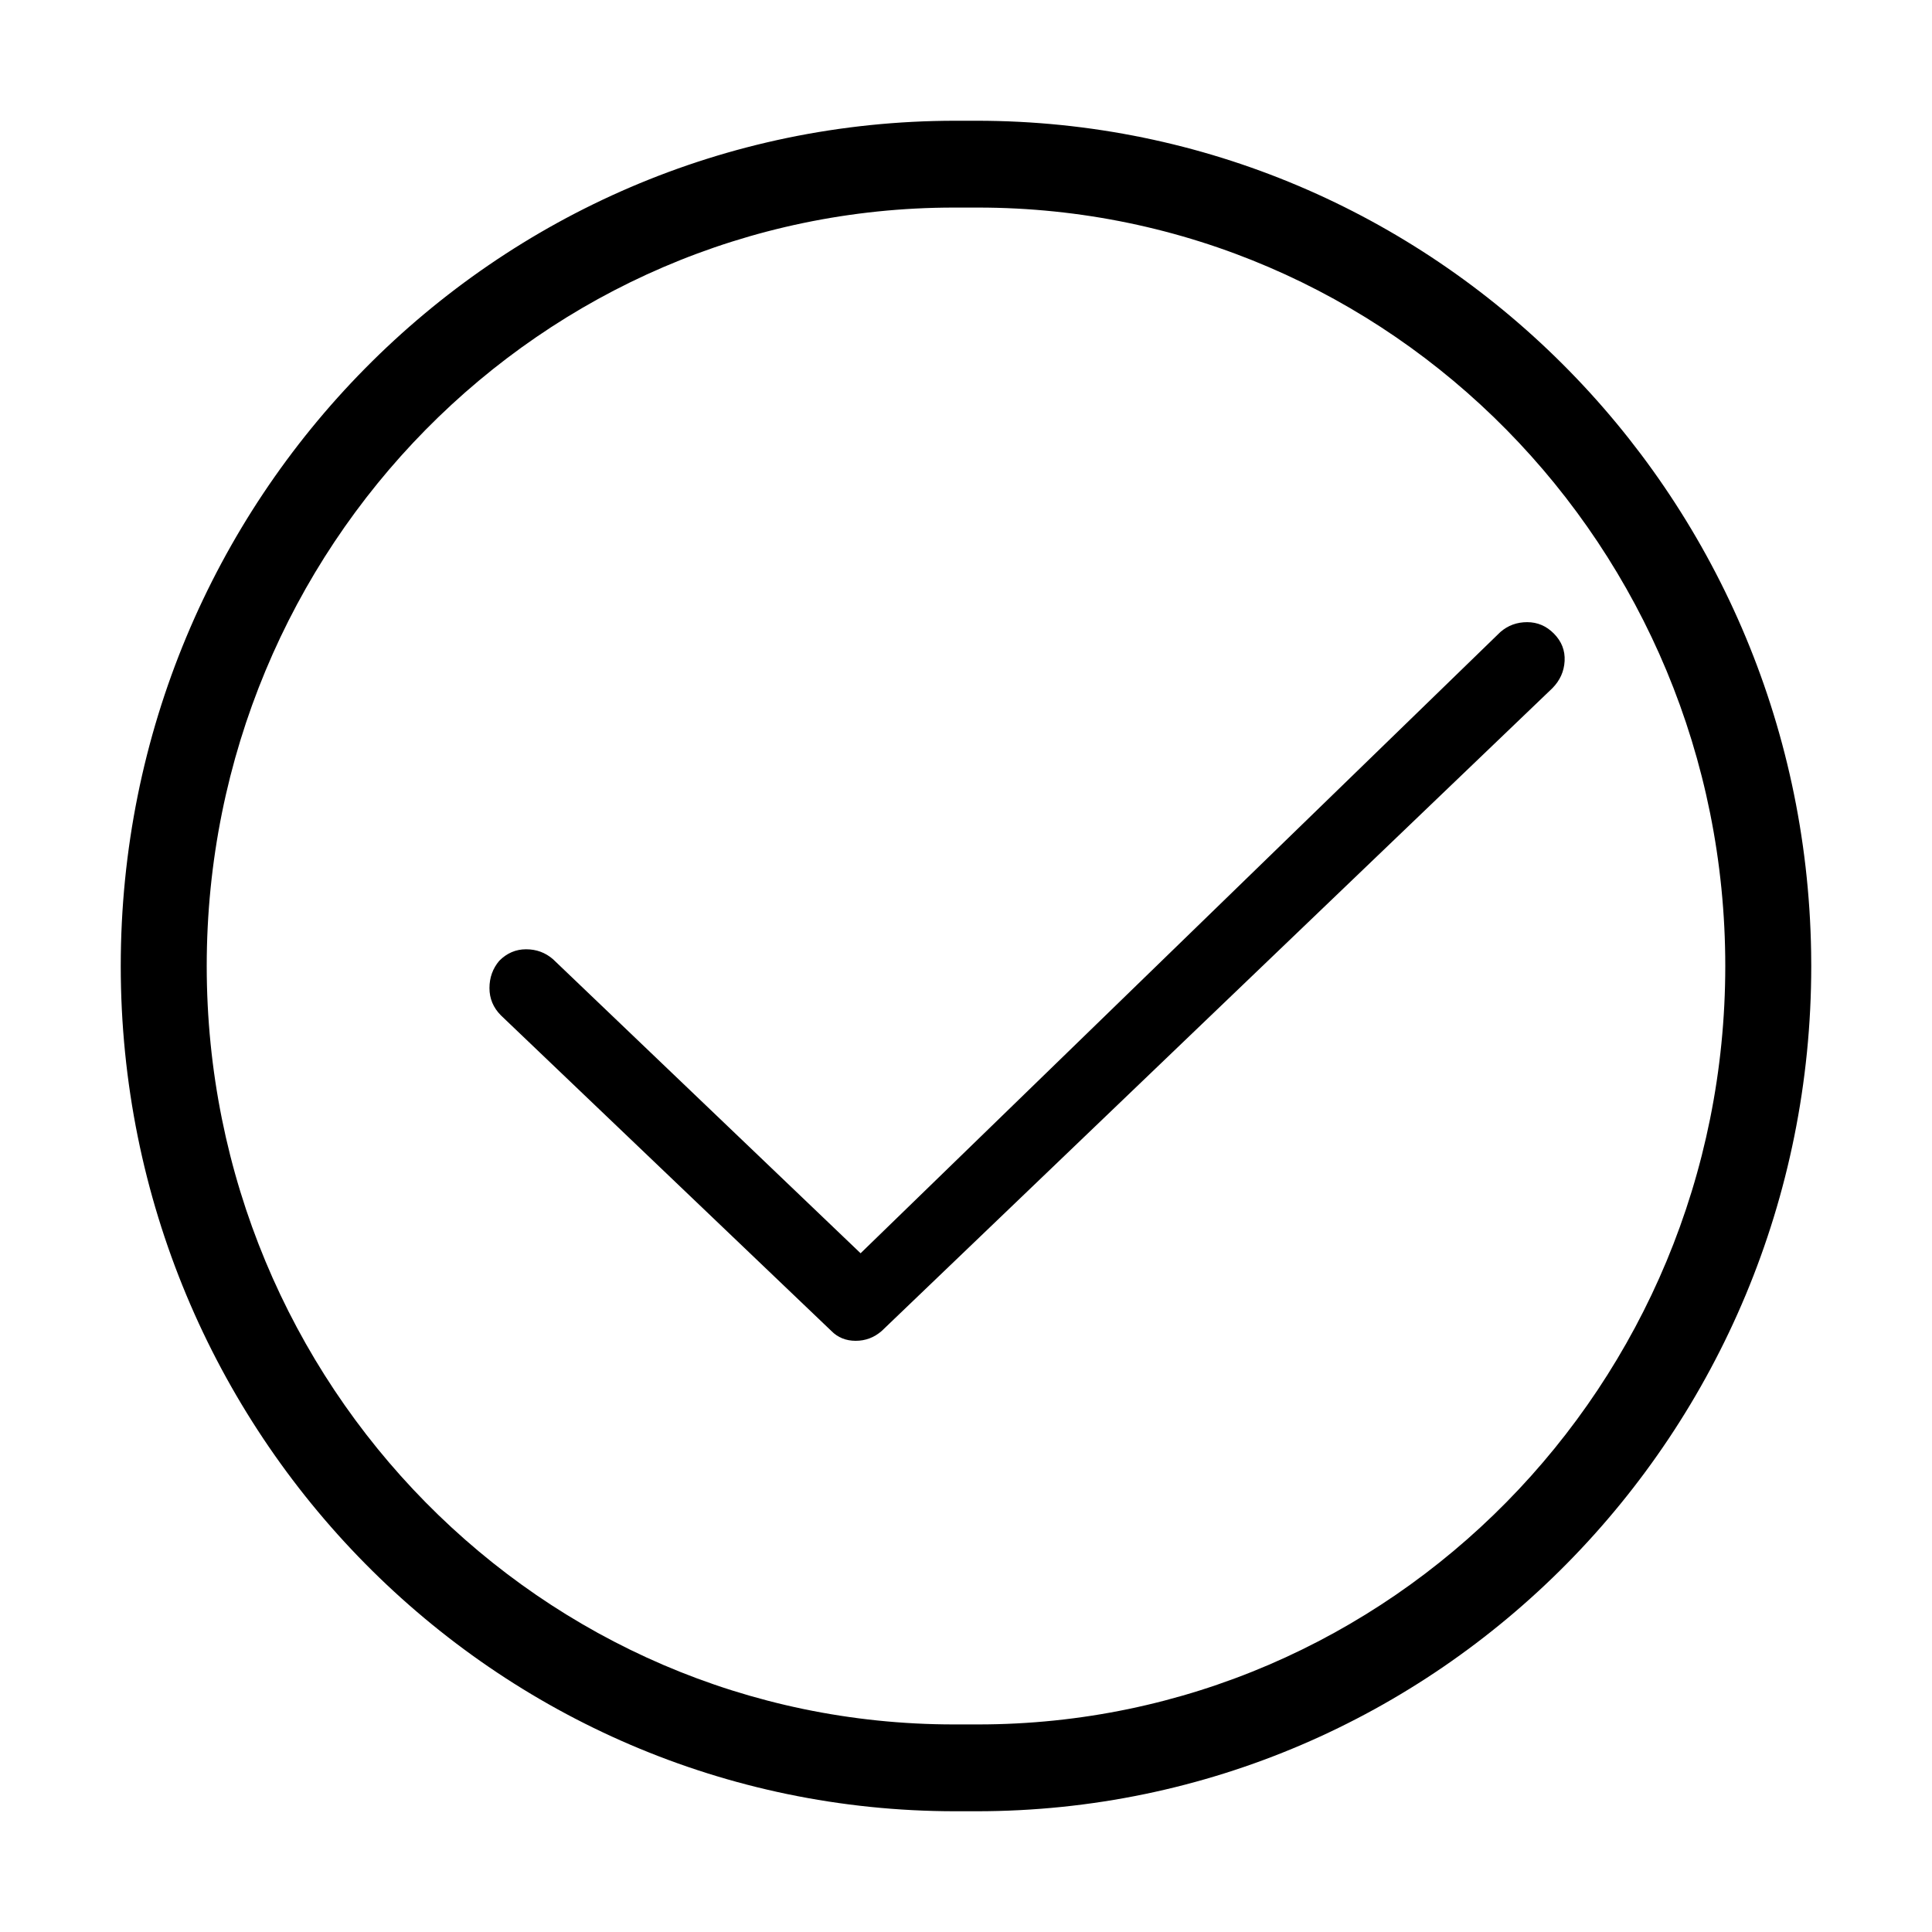 <svg width="32" height="32" viewBox="0 0 32 32" fill="none" xmlns="http://www.w3.org/2000/svg">
<path fill-rule="evenodd" clip-rule="evenodd" d="M16.174 2C23.734 2 29.876 8.142 29.998 15.768L30 16C30 23.732 23.812 30 16.174 30H15.826C8.19 30 2 23.734 2 16C2 8.268 8.188 2 15.826 2H16.174ZM16.198 3.438H15.802C8.968 3.438 3.424 9.063 3.424 16C3.424 22.939 8.965 28.562 15.802 28.562H16.198C23.032 28.562 28.576 22.937 28.576 16C28.576 9.061 23.035 3.438 16.198 3.438ZM25.295 10.305C25.465 10.305 25.614 10.368 25.739 10.496C25.865 10.624 25.924 10.774 25.915 10.948C25.906 11.121 25.838 11.271 25.712 11.399L14.605 22.044C14.479 22.154 14.335 22.208 14.173 22.208C14.012 22.208 13.877 22.154 13.769 22.044L8.296 16.817C8.17 16.69 8.107 16.539 8.107 16.366C8.107 16.193 8.161 16.042 8.269 15.914C8.395 15.787 8.543 15.723 8.714 15.723C8.885 15.723 9.033 15.778 9.159 15.887L14.254 20.758L24.85 10.469C24.976 10.359 25.124 10.305 25.295 10.305Z" fill="black"/>
</svg>
